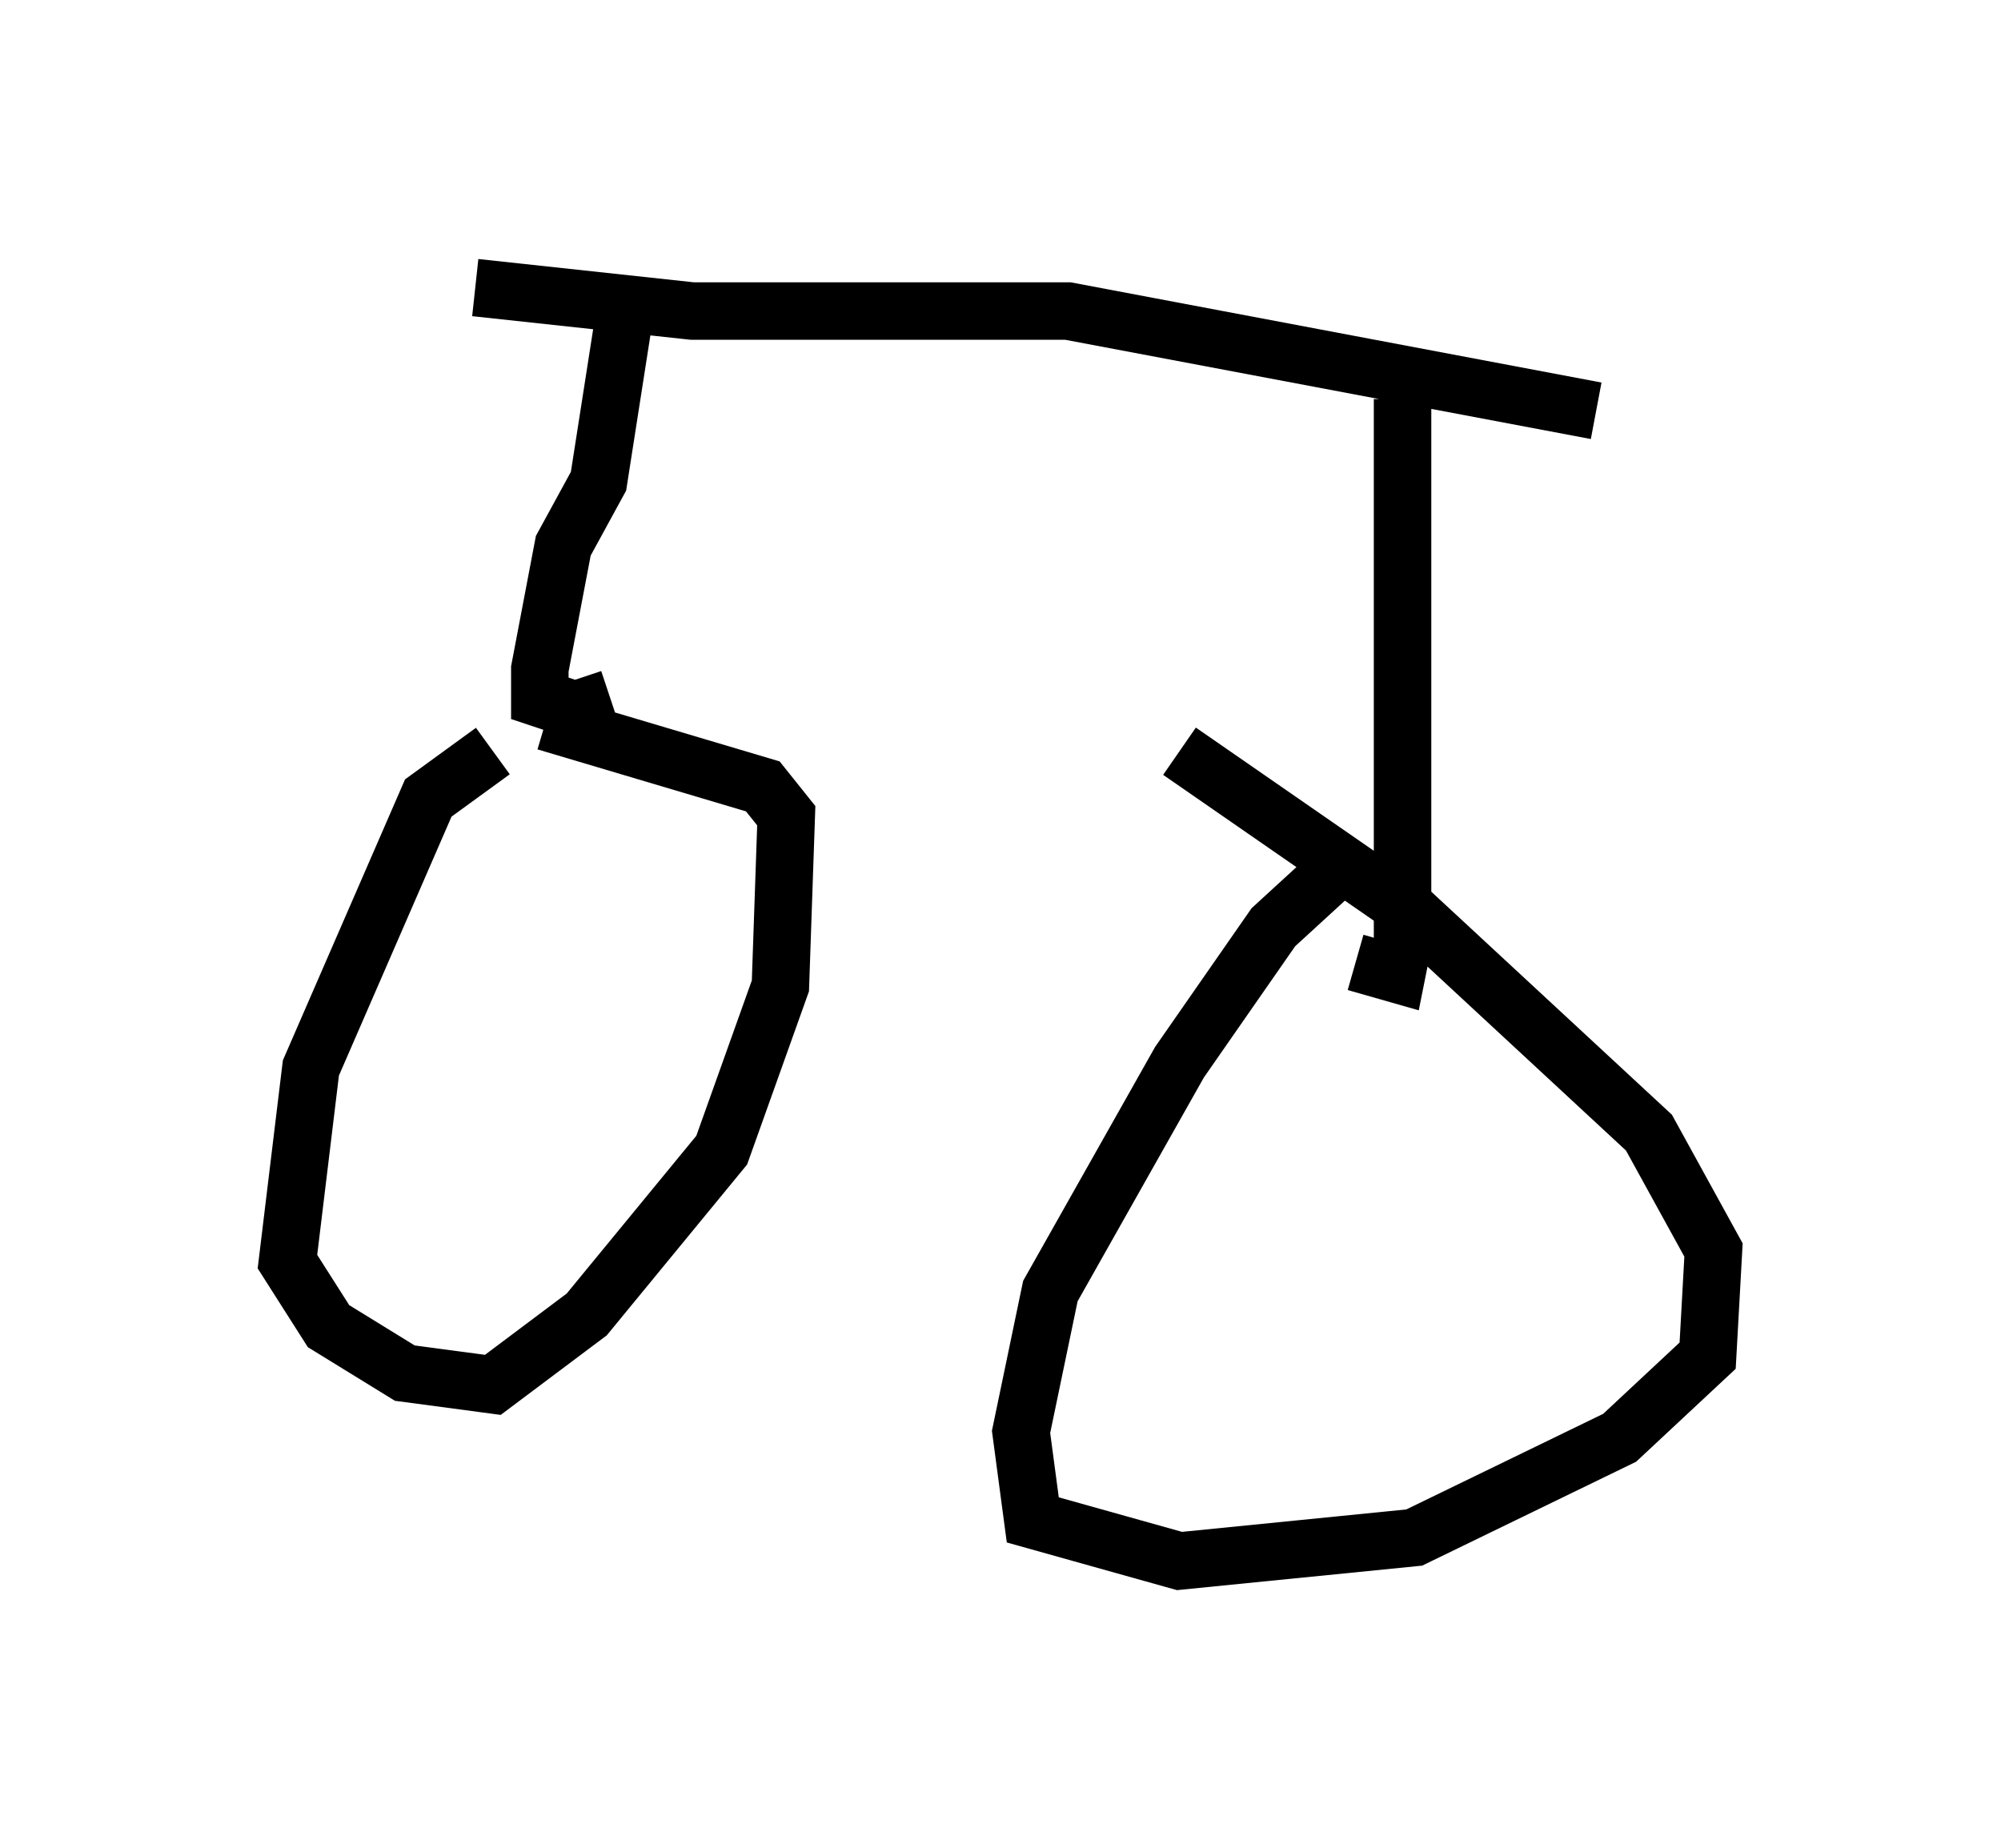 <?xml version="1.0" encoding="utf-8" ?>
<svg baseProfile="full" height="32.152" version="1.1" width="34.807" xmlns="http://www.w3.org/2000/svg" xmlns:ev="http://www.w3.org/2001/xml-events" xmlns:xlink="http://www.w3.org/1999/xlink"><defs /><rect fill="white" height="32.152" width="34.807" x="0" y="0" /><path d="M9.594, 13.065 m-1.021, 0.0 l-1.123, 0.817 -2.042, 4.696 l-0.408, 3.369 0.715, 1.123 l1.327, 0.817 1.531, 0.204 l1.633, -1.225 2.348, -2.858 l1.021, -2.858 0.102, -2.96 l-0.408, -0.51 -3.777, -1.123 m13.883, 2.45 l-1.225, 1.123 -1.633, 2.348 l-2.246, 3.981 -0.51, 2.45 l0.204, 1.531 2.552, 0.715 l4.083, -0.408 3.573, -1.735 l1.531, -1.429 0.102, -1.838 l-1.123, -2.042 -4.185, -3.879 l-3.981, -2.756 m-12.25, -8.065 l3.777, 0.408 6.533, 0.0 l9.188, 1.735 m-16.844, -2.042 l-0.51, 3.267 -0.613, 1.123 l-0.408, 2.144 0.0, 0.51 l0.613, 0.204 0.613, -0.204 m13.781, -5.206 l0.0, 9.494 -0.102, 0.51 l-0.715, -0.204 " fill="none" stroke="black" stroke-width="1" /></svg>
